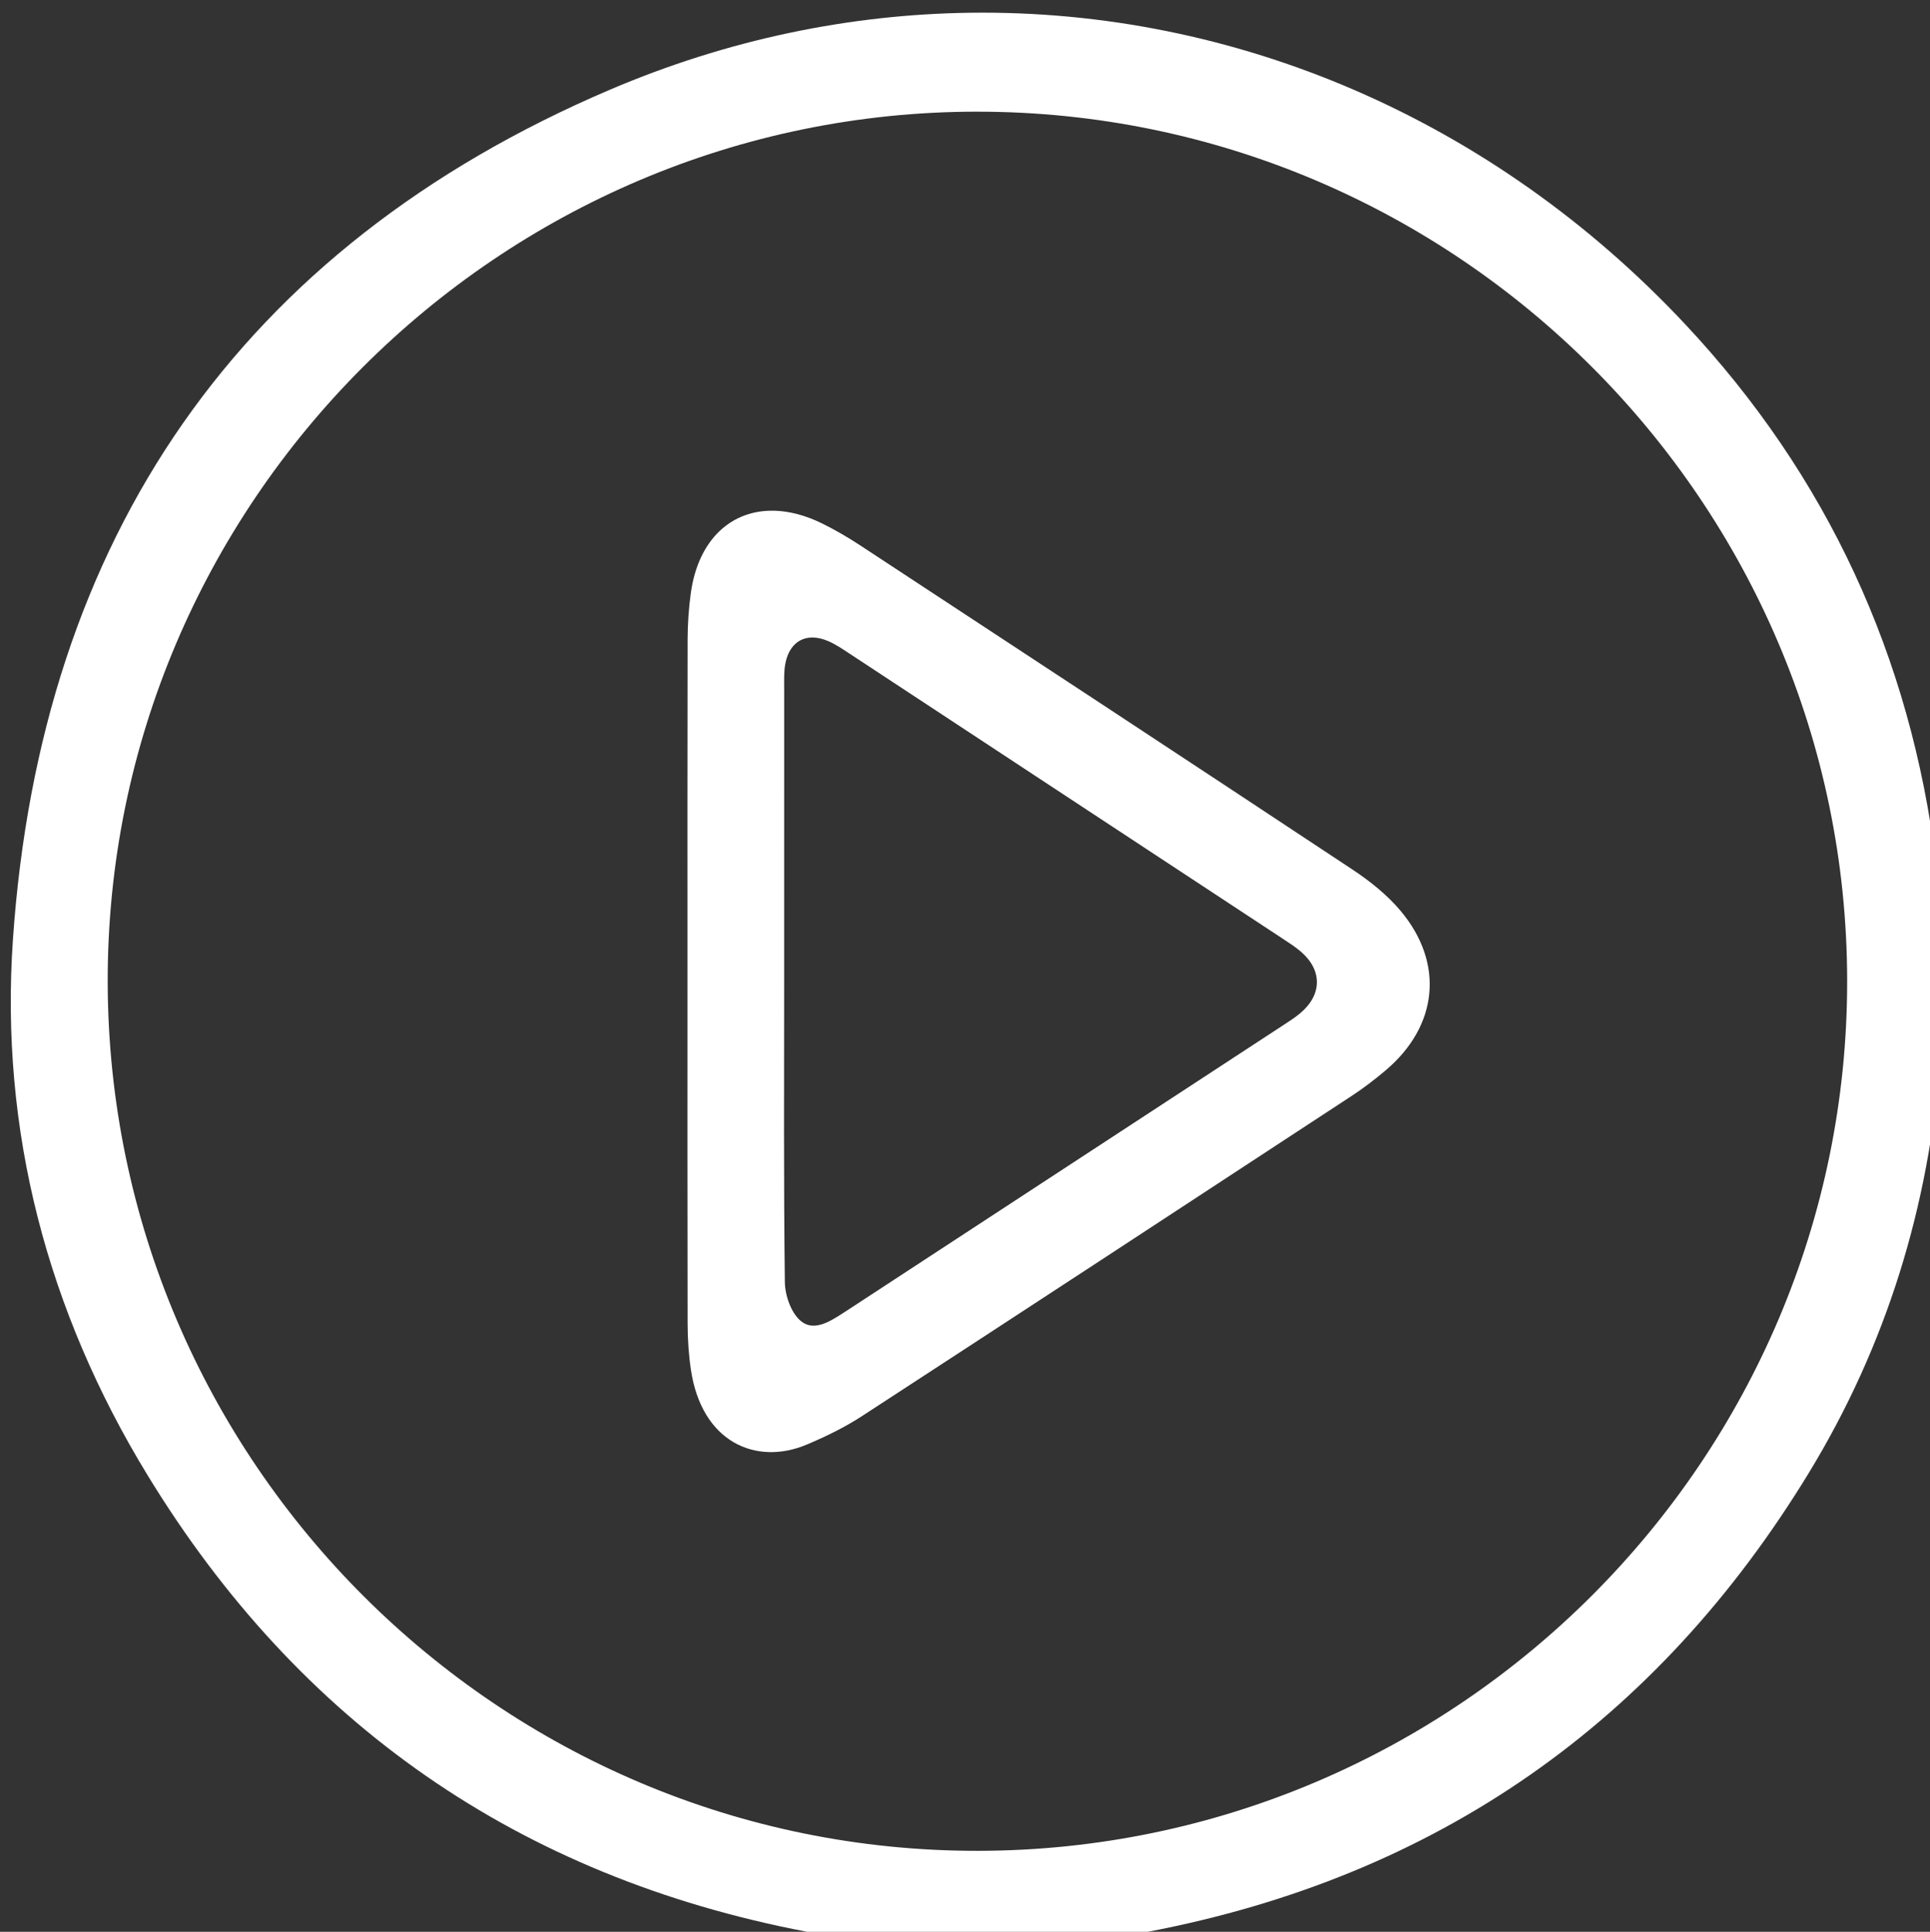 <?xml version="1.0" encoding="UTF-8" standalone="no"?>
<svg
   xmlns:dc="http://purl.org/dc/elements/1.1/"
   xmlns:cc="http://creativecommons.org/ns#"
   xmlns:rdf="http://www.w3.org/1999/02/22-rdf-syntax-ns#"
   xmlns:svg="http://www.w3.org/2000/svg"
   xmlns="http://www.w3.org/2000/svg"
   width="33.208mm"
   height="33.244mm"
   viewBox="0 0 33.208 33.244"
   version="1.1"
   id="svg1673">
  <rect x="0" y="0" width="33.208" height="33.244" fill="#333333" stroke="none"/>
  <defs
     id="defs1667" />
  <g
     id="layer1"
     transform="translate(-117.956,-138.348)">
    <path
       id="path170"
       style="fill:#ffffff;fill-opacity:1;fill-rule:nonzero;stroke:none;stroke-width:1.333"
       d="m 508.088,522.896 c -7.818,0.107 -15.729,1.736 -23.371,4.998 -24.028,10.256 -36.958,29.093 -38.76,55.172 -0.857,12.424 2.235,24.143 8.74,34.801 9.857,16.149 24.137,26.069 42.754,29.637 2.381,0.456 4.803,0.695 7.207,1.033 h 7.844 c 2.403,-0.339 4.821,-0.577 7.201,-1.031 18.7,-3.581 32.993,-13.583 42.873,-29.811 5.032,-8.265 7.805,-17.315 8.527,-26.979 0.025,-0.339 0.145,-0.669 0.223,-1.004 v -7.844 c -0.167,-1.244 -0.342,-2.487 -0.496,-3.732 -1.661,-13.433 -7.069,-25.171 -16.307,-35.025 -12.481,-13.316 -29.236,-20.45 -46.436,-20.215 z m 0.5,6.424 c 31.085,0.007 56.44,25.358 56.463,56.447 0.021,31.073 -25.315,56.445 -56.414,56.494 -31.059,0.049 -56.449,-25.277 -56.527,-56.381 -0.077,-31.096 25.358,-56.568 56.479,-56.561 z m -13.141,25.916 c -2.831,-0.1 -5,1.868 -5.477,5.357 -0.135,0.988 -0.204,1.995 -0.207,2.992 -0.015,7.363 -0.008,14.723 -0.008,22.086 0,7.449 -0.007,14.898 0.008,22.348 0.003,0.997 0.067,2.006 0.213,2.992 0.699,4.731 4.245,6.252 7.529,4.865 1.233,-0.521 2.458,-1.116 3.578,-1.846 10.616,-6.911 21.211,-13.852 31.805,-20.799 0.763,-0.5 1.492,-1.06 2.189,-1.648 3.409,-2.876 3.839,-6.956 0.979,-10.365 -0.879,-1.047 -2.004,-1.941 -3.15,-2.699 -10.635,-7.043 -21.296,-14.046 -31.957,-21.047 -0.799,-0.524 -1.631,-1.009 -2.488,-1.428 -1.053,-0.513 -2.07,-0.775 -3.014,-0.809 z m 2.463,8.232 c 0.308,0.007 0.642,0.086 0.996,0.24 0.475,0.207 0.913,0.504 1.348,0.791 9.387,6.173 18.771,12.351 28.152,18.529 0.4,0.263 0.805,0.523 1.168,0.834 1.415,1.212 1.393,2.814 -0.047,4.014 -0.333,0.279 -0.702,0.513 -1.066,0.752 -9.4,6.151 -18.802,12.3 -28.203,18.449 -0.145,0.096 -0.291,0.19 -0.438,0.285 -0.863,0.553 -1.902,1.207 -2.746,0.459 -0.608,-0.537 -0.987,-1.64 -0.998,-2.496 -0.082,-6.535 -0.045,-13.069 -0.045,-19.605 0,-6.319 -6.9e-4,-12.636 0.002,-18.953 0,-0.523 -0.024,-1.056 0.068,-1.564 0.205,-1.138 0.885,-1.756 1.809,-1.734 z"
       transform="scale(0.265)" />
  </g>
</svg>
